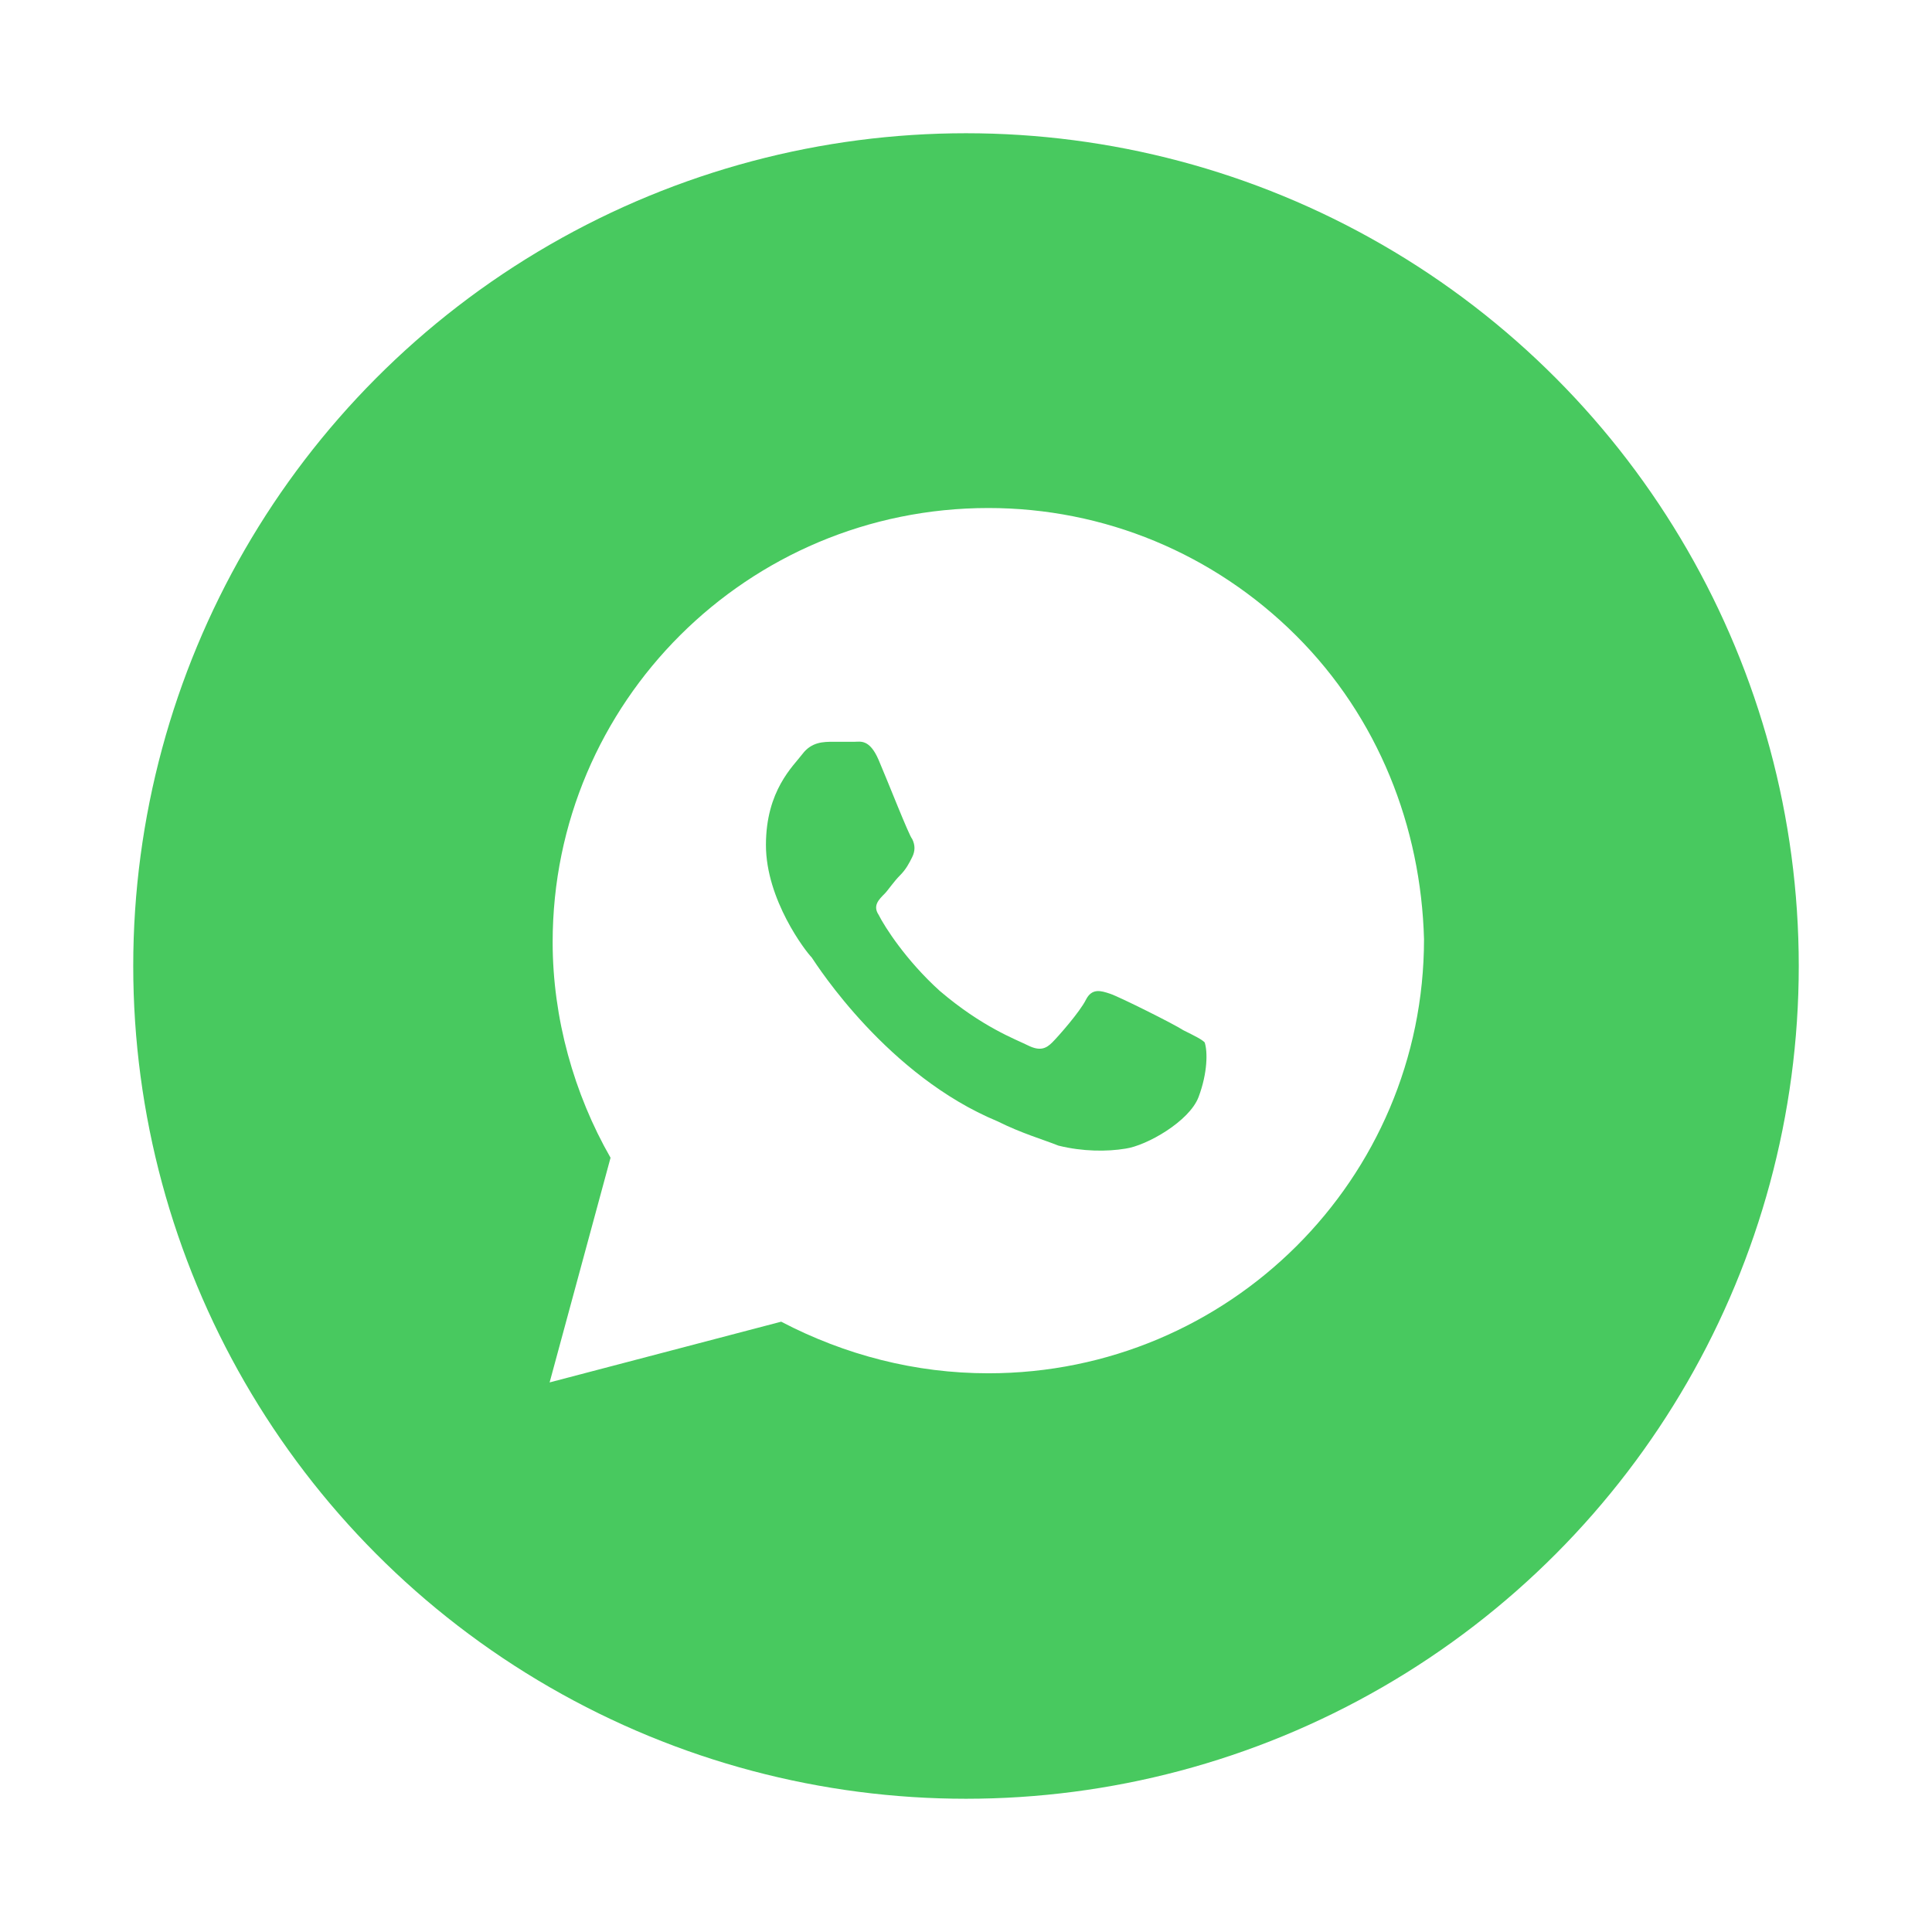 <svg width="58" height="58" viewBox="0 0 58 58" fill="none" xmlns="http://www.w3.org/2000/svg">
<g filter="url(#filter0_d_479_2243)">
<circle cx="29" cy="29" r="25" fill="#48C95F"/>
<path d="M38.908 19.079C36.439 16.618 33.146 15.251 29.671 15.251C22.445 15.251 16.591 21.084 16.591 28.285C16.591 30.564 17.232 32.842 18.329 34.756L16.5 41.501L23.451 39.678C25.372 40.681 27.476 41.227 29.671 41.227C36.896 41.227 42.75 35.394 42.75 28.194C42.658 24.821 41.378 21.54 38.908 19.079ZM35.982 32.933C35.707 33.662 34.427 34.392 33.787 34.483C33.238 34.574 32.506 34.574 31.774 34.392C31.317 34.209 30.677 34.027 29.945 33.662C26.652 32.295 24.549 29.014 24.366 28.741C24.183 28.558 22.994 27.009 22.994 25.368C22.994 23.727 23.817 22.998 24.091 22.634C24.366 22.269 24.732 22.269 25.006 22.269C25.189 22.269 25.463 22.269 25.646 22.269C25.829 22.269 26.104 22.178 26.378 22.816C26.652 23.454 27.293 25.095 27.384 25.186C27.476 25.368 27.476 25.55 27.384 25.733C27.293 25.915 27.201 26.097 27.018 26.28C26.835 26.462 26.652 26.735 26.561 26.826C26.378 27.009 26.195 27.191 26.378 27.465C26.561 27.829 27.201 28.832 28.207 29.743C29.488 30.837 30.494 31.201 30.86 31.384C31.226 31.566 31.409 31.475 31.591 31.293C31.774 31.11 32.415 30.381 32.598 30.017C32.781 29.652 33.055 29.743 33.329 29.834C33.604 29.925 35.25 30.746 35.524 30.928C35.89 31.11 36.073 31.201 36.165 31.293C36.256 31.566 36.256 32.204 35.982 32.933Z" fill="white"/>
</g>
<defs>
<filter id="filter0_d_479_2243" x="0" y="0" width="58" height="58" filterUnits="userSpaceOnUse" color-interpolation-filters="sRGB">
<feFlood flood-opacity="0" result="BackgroundImageFix"/>
<feColorMatrix in="SourceAlpha" type="matrix" values="0 0 0 0 0 0 0 0 0 0 0 0 0 0 0 0 0 0 127 0" result="hardAlpha"/>
<feOffset/>
<feGaussianBlur stdDeviation="2"/>
<feComposite in2="hardAlpha" operator="out"/>
<feColorMatrix type="matrix" values="0 0 0 0 0 0 0 0 0 0 0 0 0 0 0 0 0 0 0.15 0"/>
<feBlend mode="normal" in2="BackgroundImageFix" result="effect1_dropShadow_479_2243"/>
<feBlend mode="normal" in="SourceGraphic" in2="effect1_dropShadow_479_2243" result="shape"/>
</filter>
</defs>
</svg>
